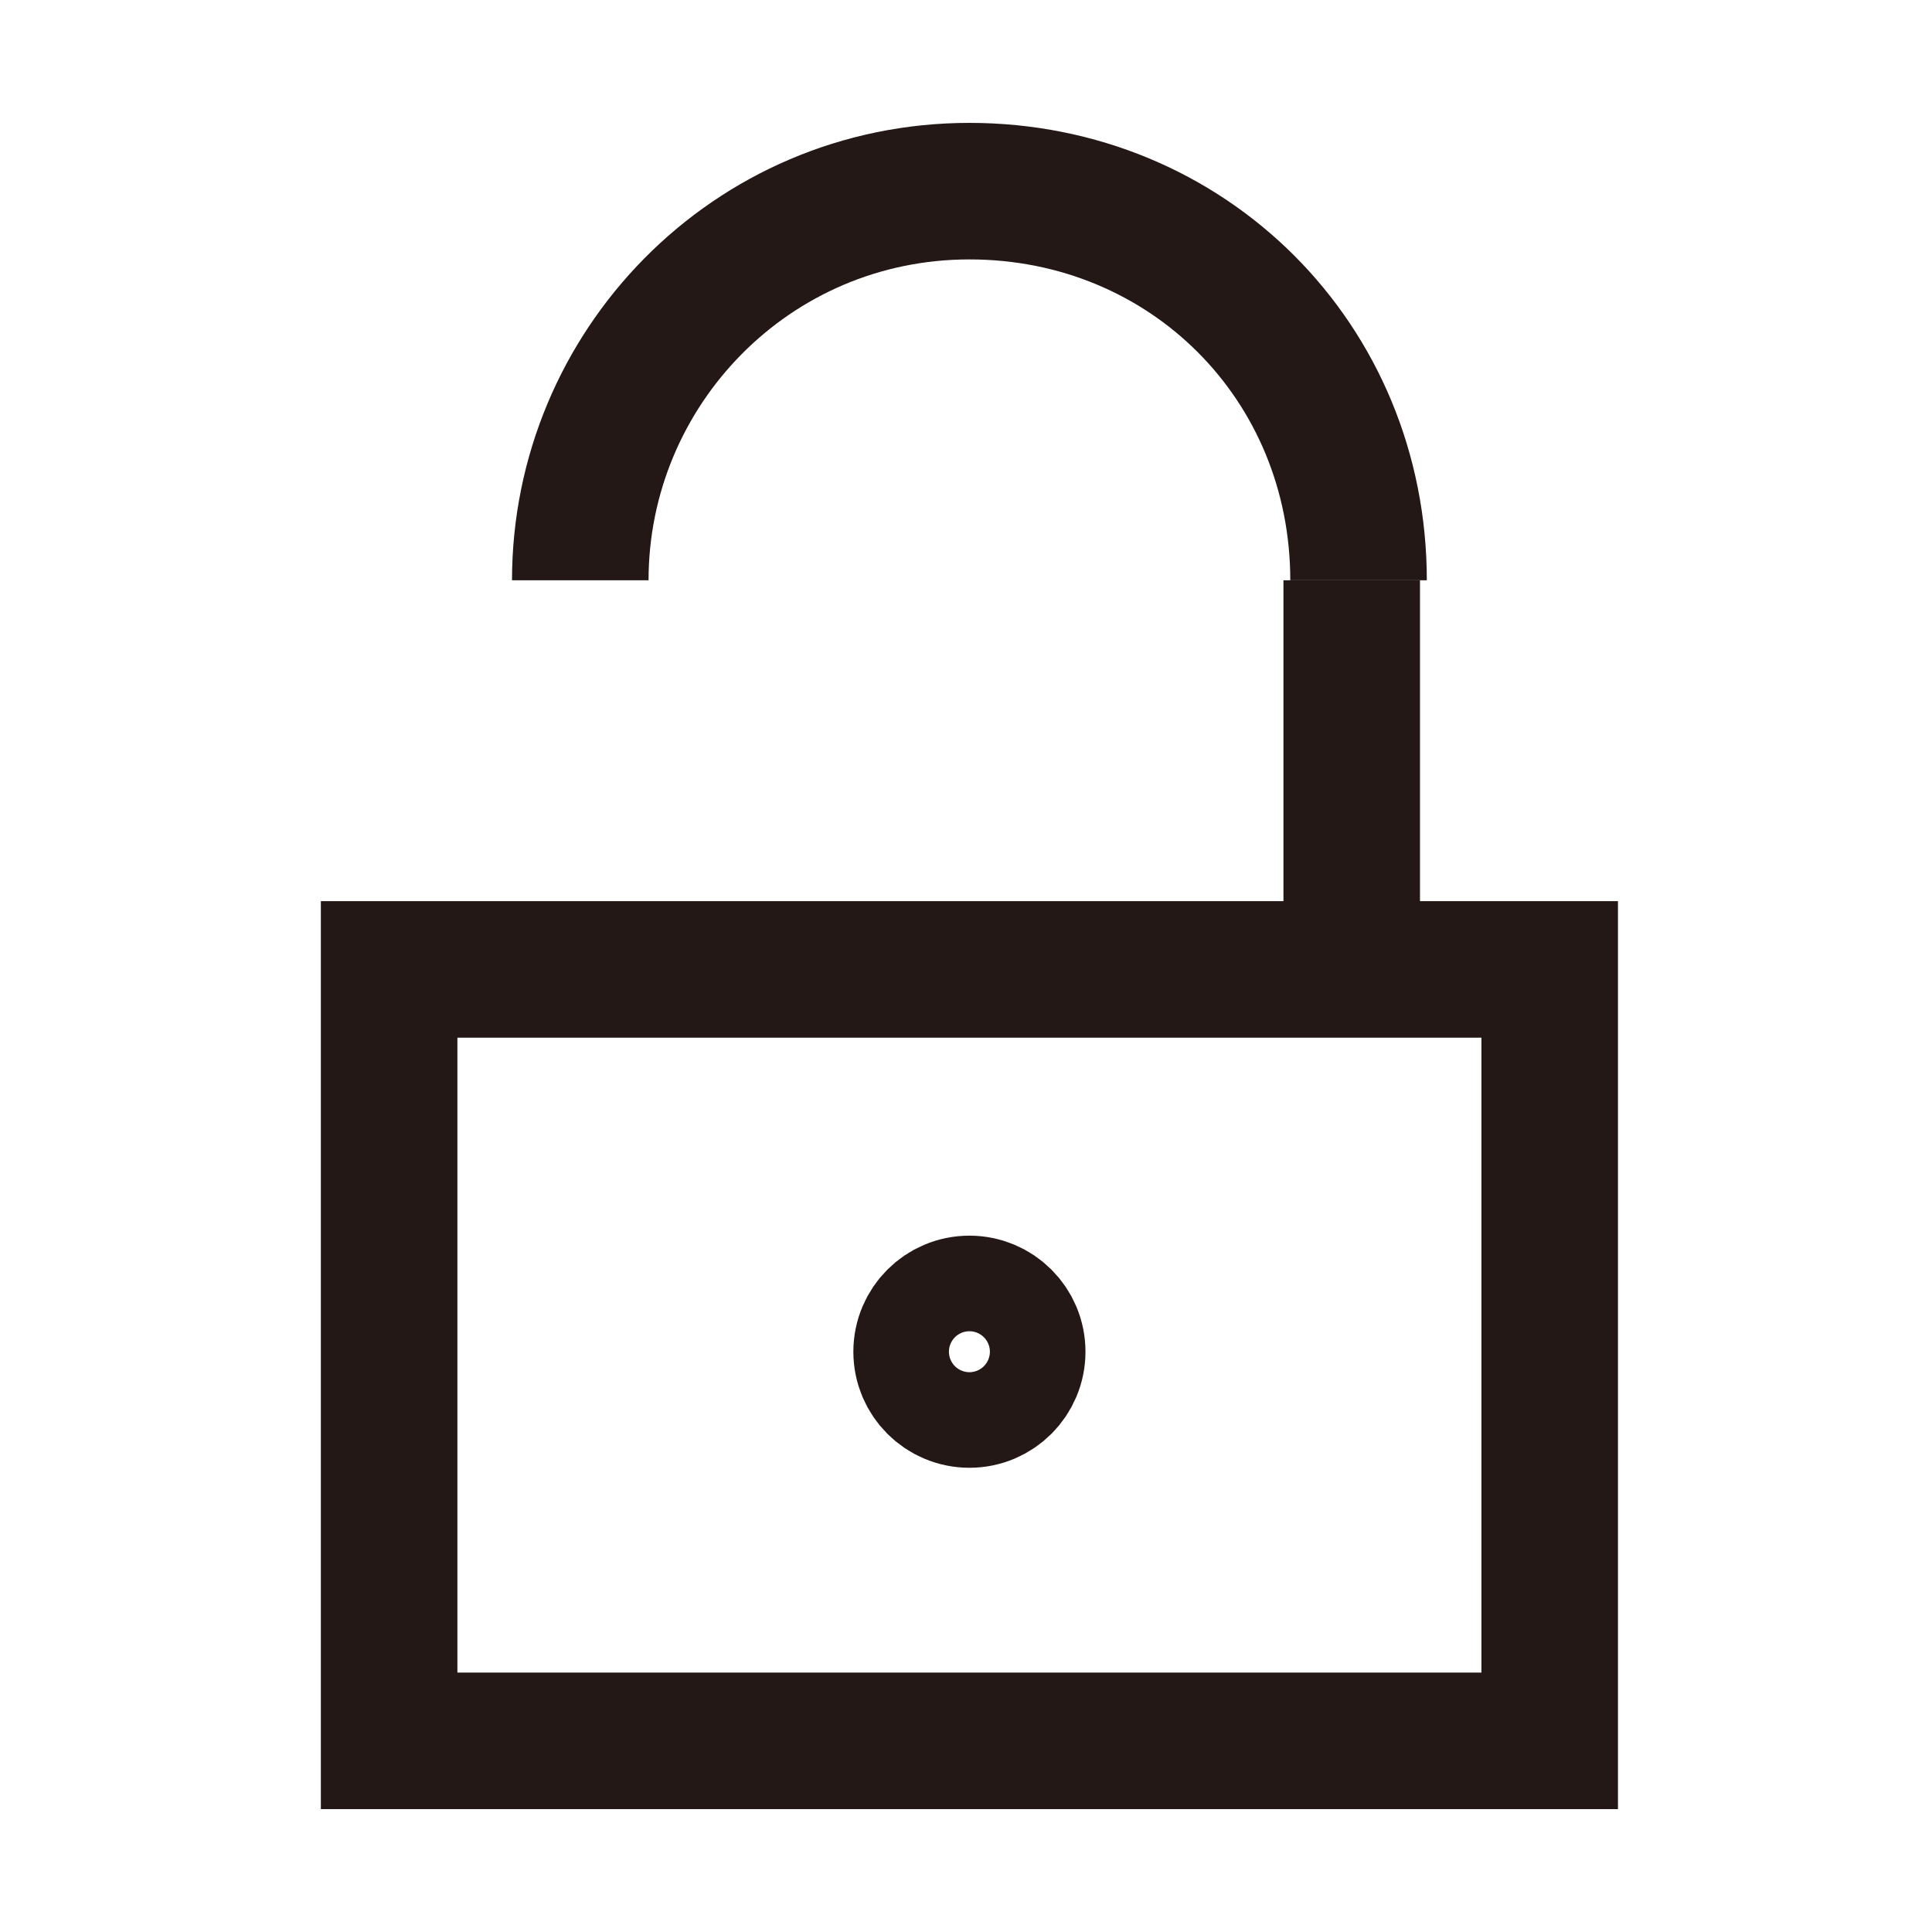 <?xml version="1.0" encoding="utf-8"?>
<!-- Generator: Adobe Illustrator 22.1.0, SVG Export Plug-In . SVG Version: 6.00 Build 0)  -->
<svg version="1.1" id="图层_1" xmlns="http://www.w3.org/2000/svg" xmlns:xlink="http://www.w3.org/1999/xlink" x="0px" y="0px"
	 viewBox="0 0 28.3 28.3" enable-background="new 0 0 28.3 28.3" xml:space="preserve">
<rect x="5.7" y="14.2" fill="none" stroke="#231815" stroke-width="2" stroke-miterlimit="10" width="17" height="11.3"/>
<path fill="none" stroke="#231815" stroke-width="2" stroke-miterlimit="10" d="M8.5,8.5c0-3.1,2.5-5.7,5.7-5.7s5.7,2.5,5.7,5.7"/>
<line fill="none" stroke="#231815" stroke-width="2" stroke-miterlimit="10" x1="19.8" y1="8.5" x2="19.8" y2="14.2"/>
<circle fill="none" stroke="#231815" stroke-width="2" stroke-miterlimit="10" cx="14.2" cy="19.8" r="0.7"/>
</svg>

